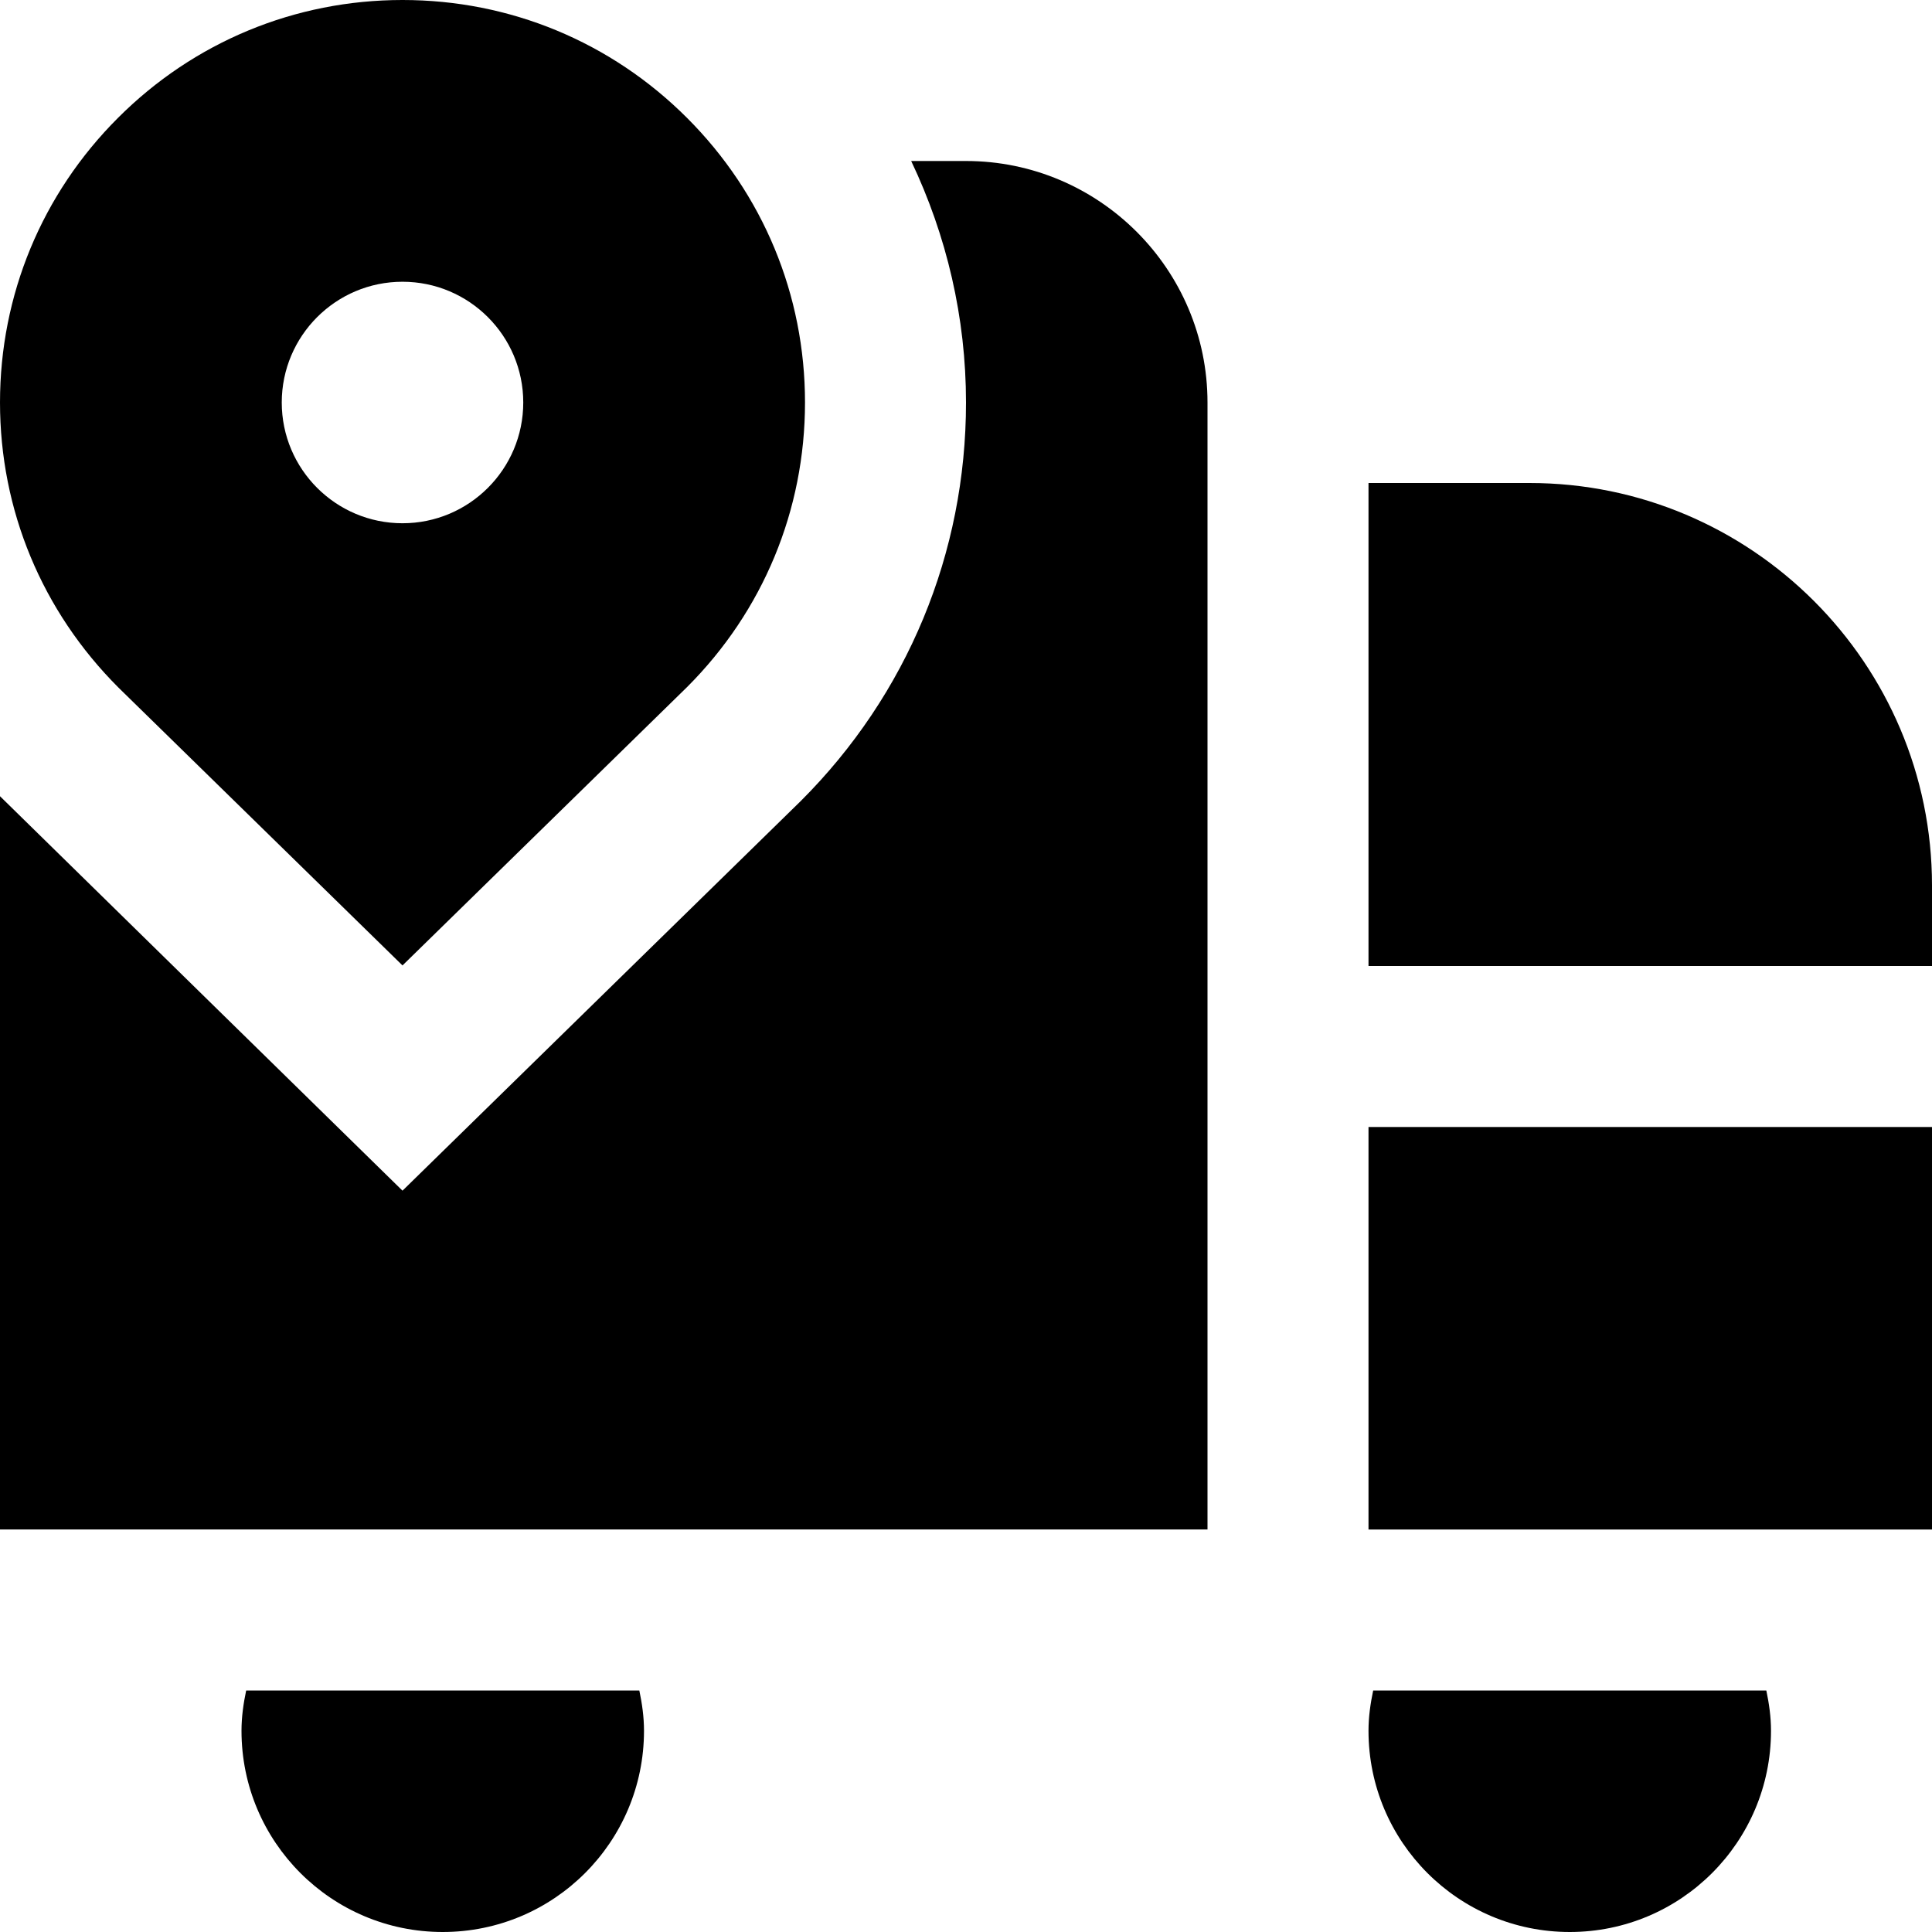 <svg id="Layer_1" viewBox="0 0 24 24" xmlns="http://www.w3.org/2000/svg" data-name="Layer 1"><path d="m7.942 21c.034.162.058.328.058.5 0 1.381-1.119 2.5-2.5 2.5s-2.5-1.119-2.5-2.5c0-.172.024-.338.058-.5zm4.058-19h-.681c.441.927.681 1.944.681 3 0 1.871-.729 3.629-2.052 4.95l-4.948 4.841s-4.974-4.873-5-4.9v9.109h15v-14c0-1.654-1.346-3-3-3zm7 4h-2v6h7v-1c0-2.757-2.243-5-5-5zm-2 13h7v-5h-7zm.058 2c-.034.162-.058.328-.058.5 0 1.381 1.119 2.5 2.5 2.5s2.5-1.119 2.5-2.5c0-.172-.024-.338-.058-.5h-4.885zm-7.058-16c0 1.336-.521 2.592-1.465 3.535l-3.535 3.458-3.527-3.45c-.952-.951-1.473-2.207-1.473-3.543s.521-2.592 1.465-3.535c.943-.944 2.199-1.465 3.535-1.465s2.591.521 3.535 1.465 1.465 2.199 1.465 3.535zm-3.5 0c0-.828-.672-1.5-1.5-1.5s-1.5.672-1.5 1.5.672 1.5 1.5 1.5 1.5-.672 1.5-1.5z"/></svg>